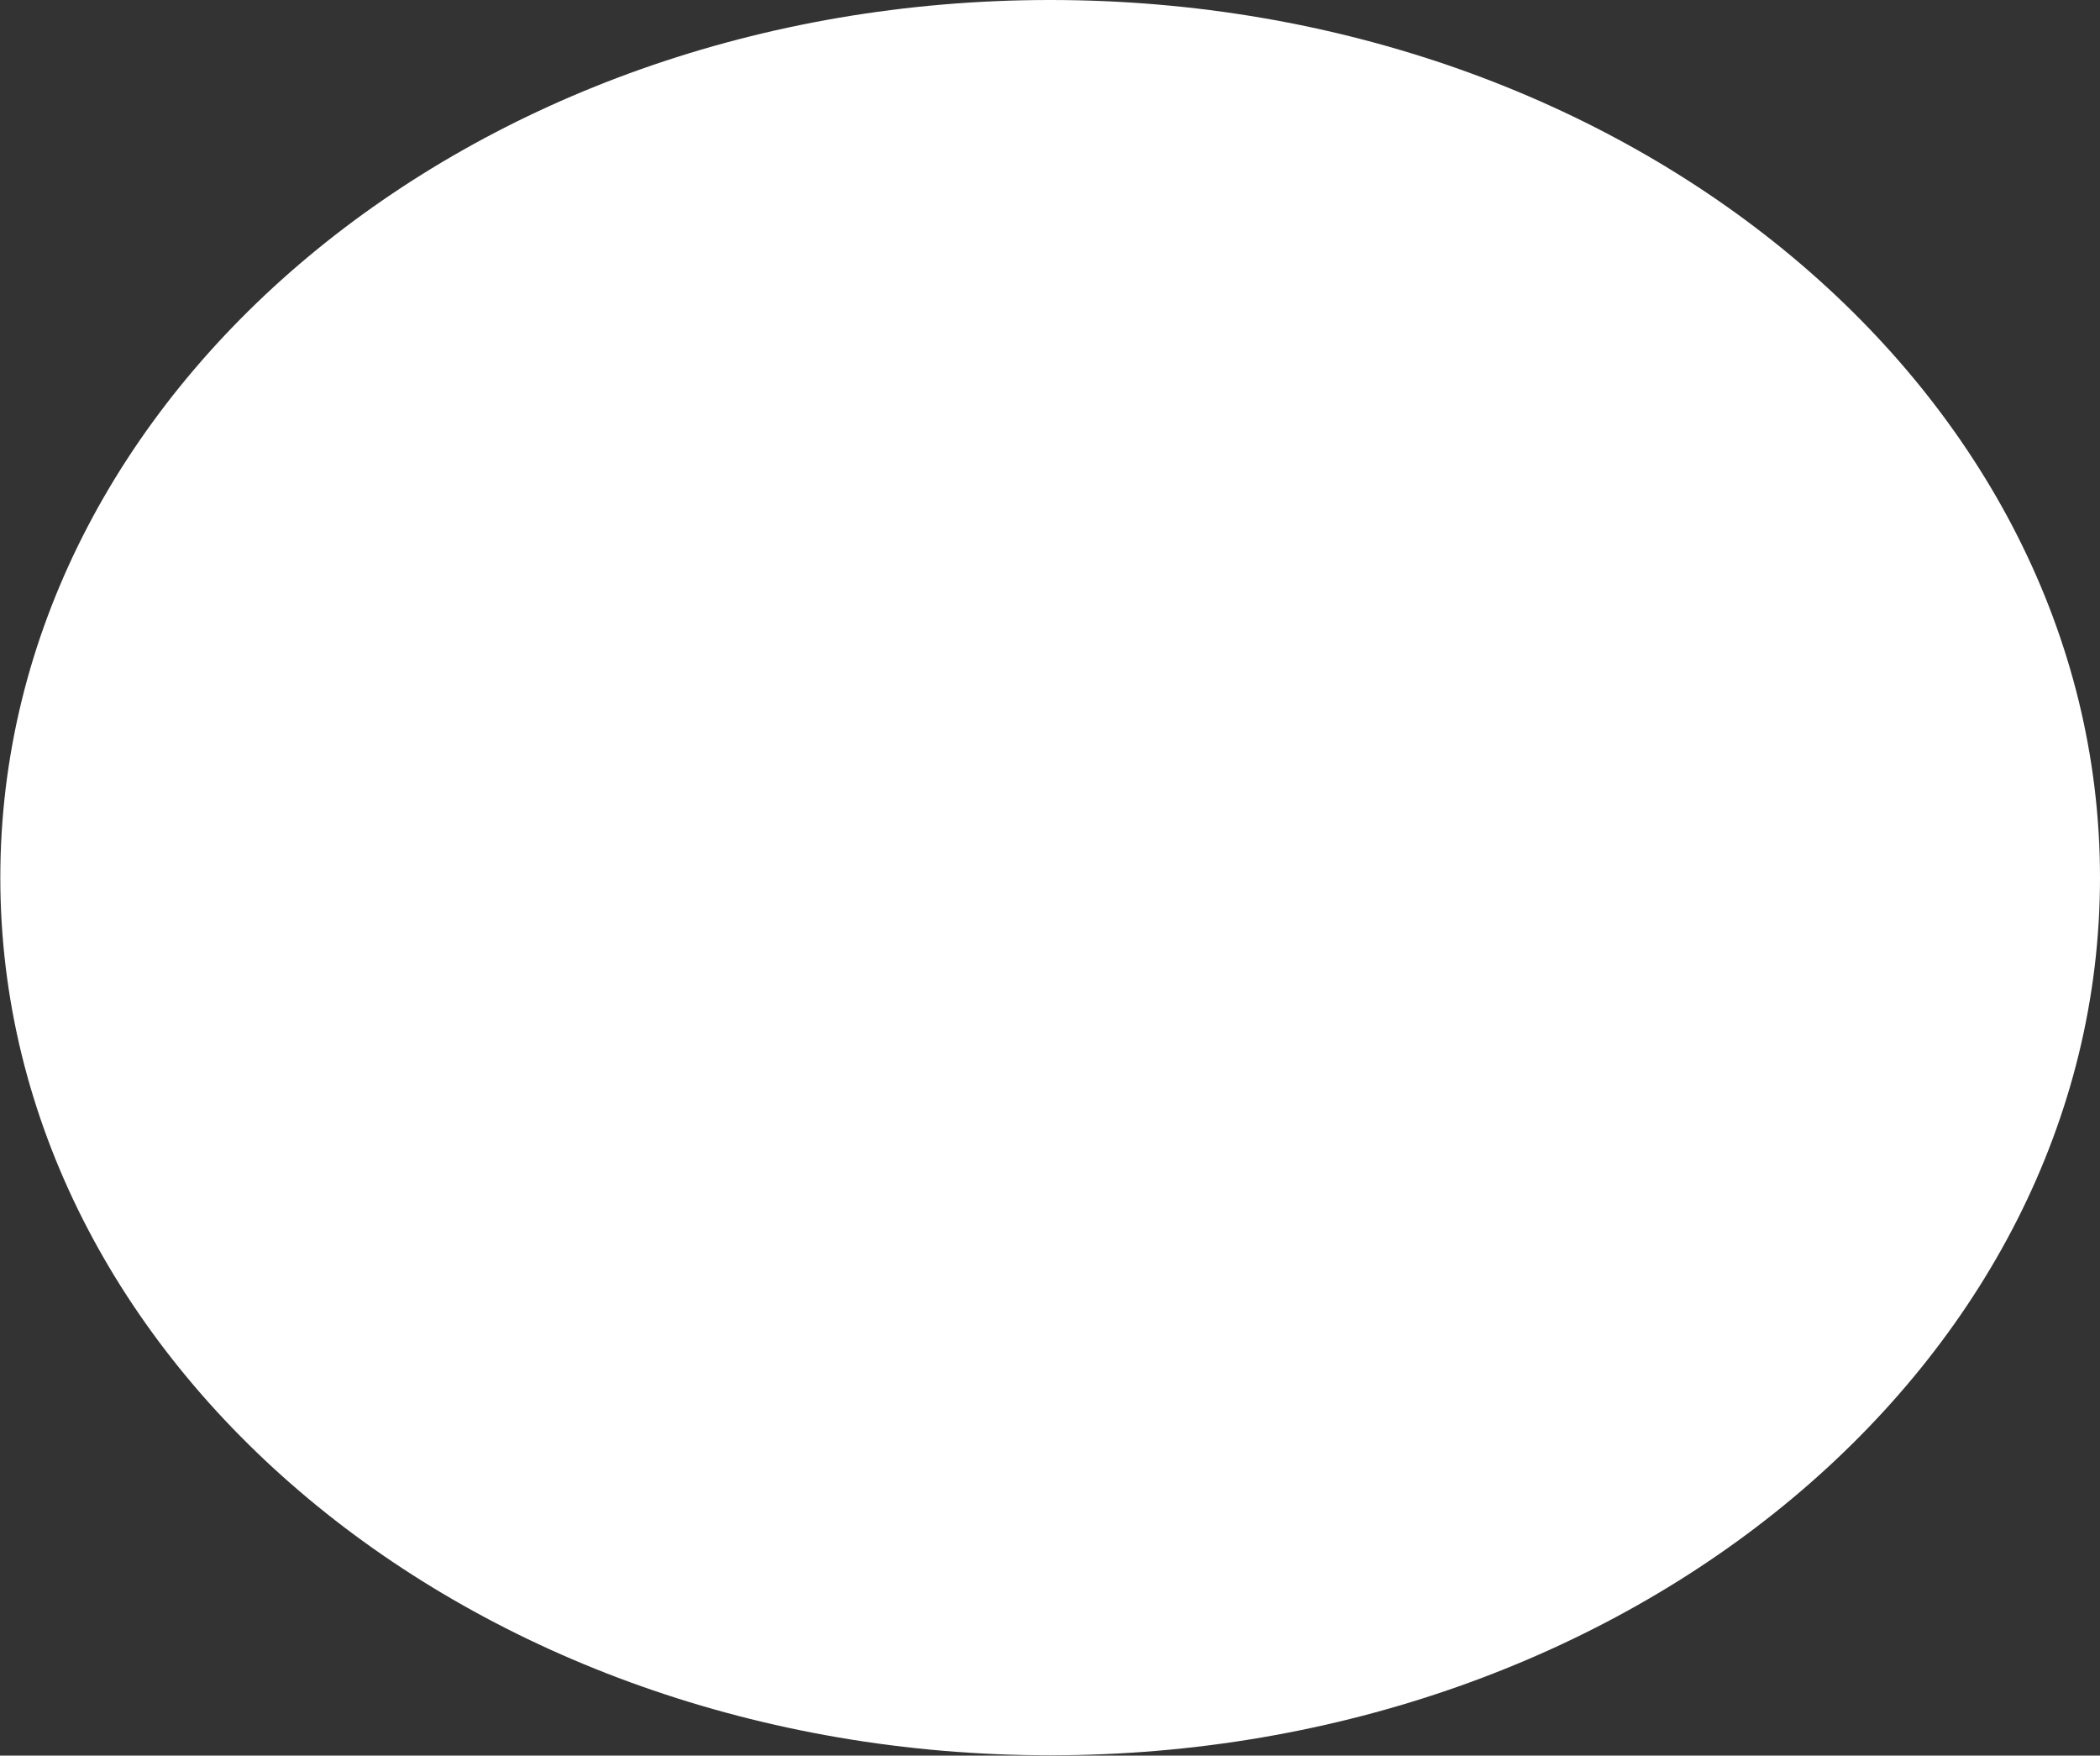 <svg version="1.1" xmlns="http://www.w3.org/2000/svg" xmlns:xlink="http://www.w3.org/1999/xlink" width="6.639" height="5.549" viewBox="0,0,6.639,5.549"><rect x="0" y="0" width="6.639" height="5.549" fill="#333333" stroke="none"/><g transform="translate(-175.051,-116.379)"><g data-paper-data="{&quot;isPaintingLayer&quot;:true}" fill="#ffffff" fill-rule="nonzero" stroke="none" stroke-width="0" stroke-linecap="butt" stroke-linejoin="miter" stroke-miterlimit="10" stroke-dasharray="" stroke-dashoffset="0" style="mix-blend-mode: normal"><path d="M181.69,119.153c0,1.532 -1.486,2.774 -3.319,2.774c-1.833,0 -3.319,-1.242 -3.319,-2.774c0,-1.532 1.486,-2.774 3.319,-2.774c1.833,0 3.319,1.242 3.319,2.774z"/></g></g></svg>
